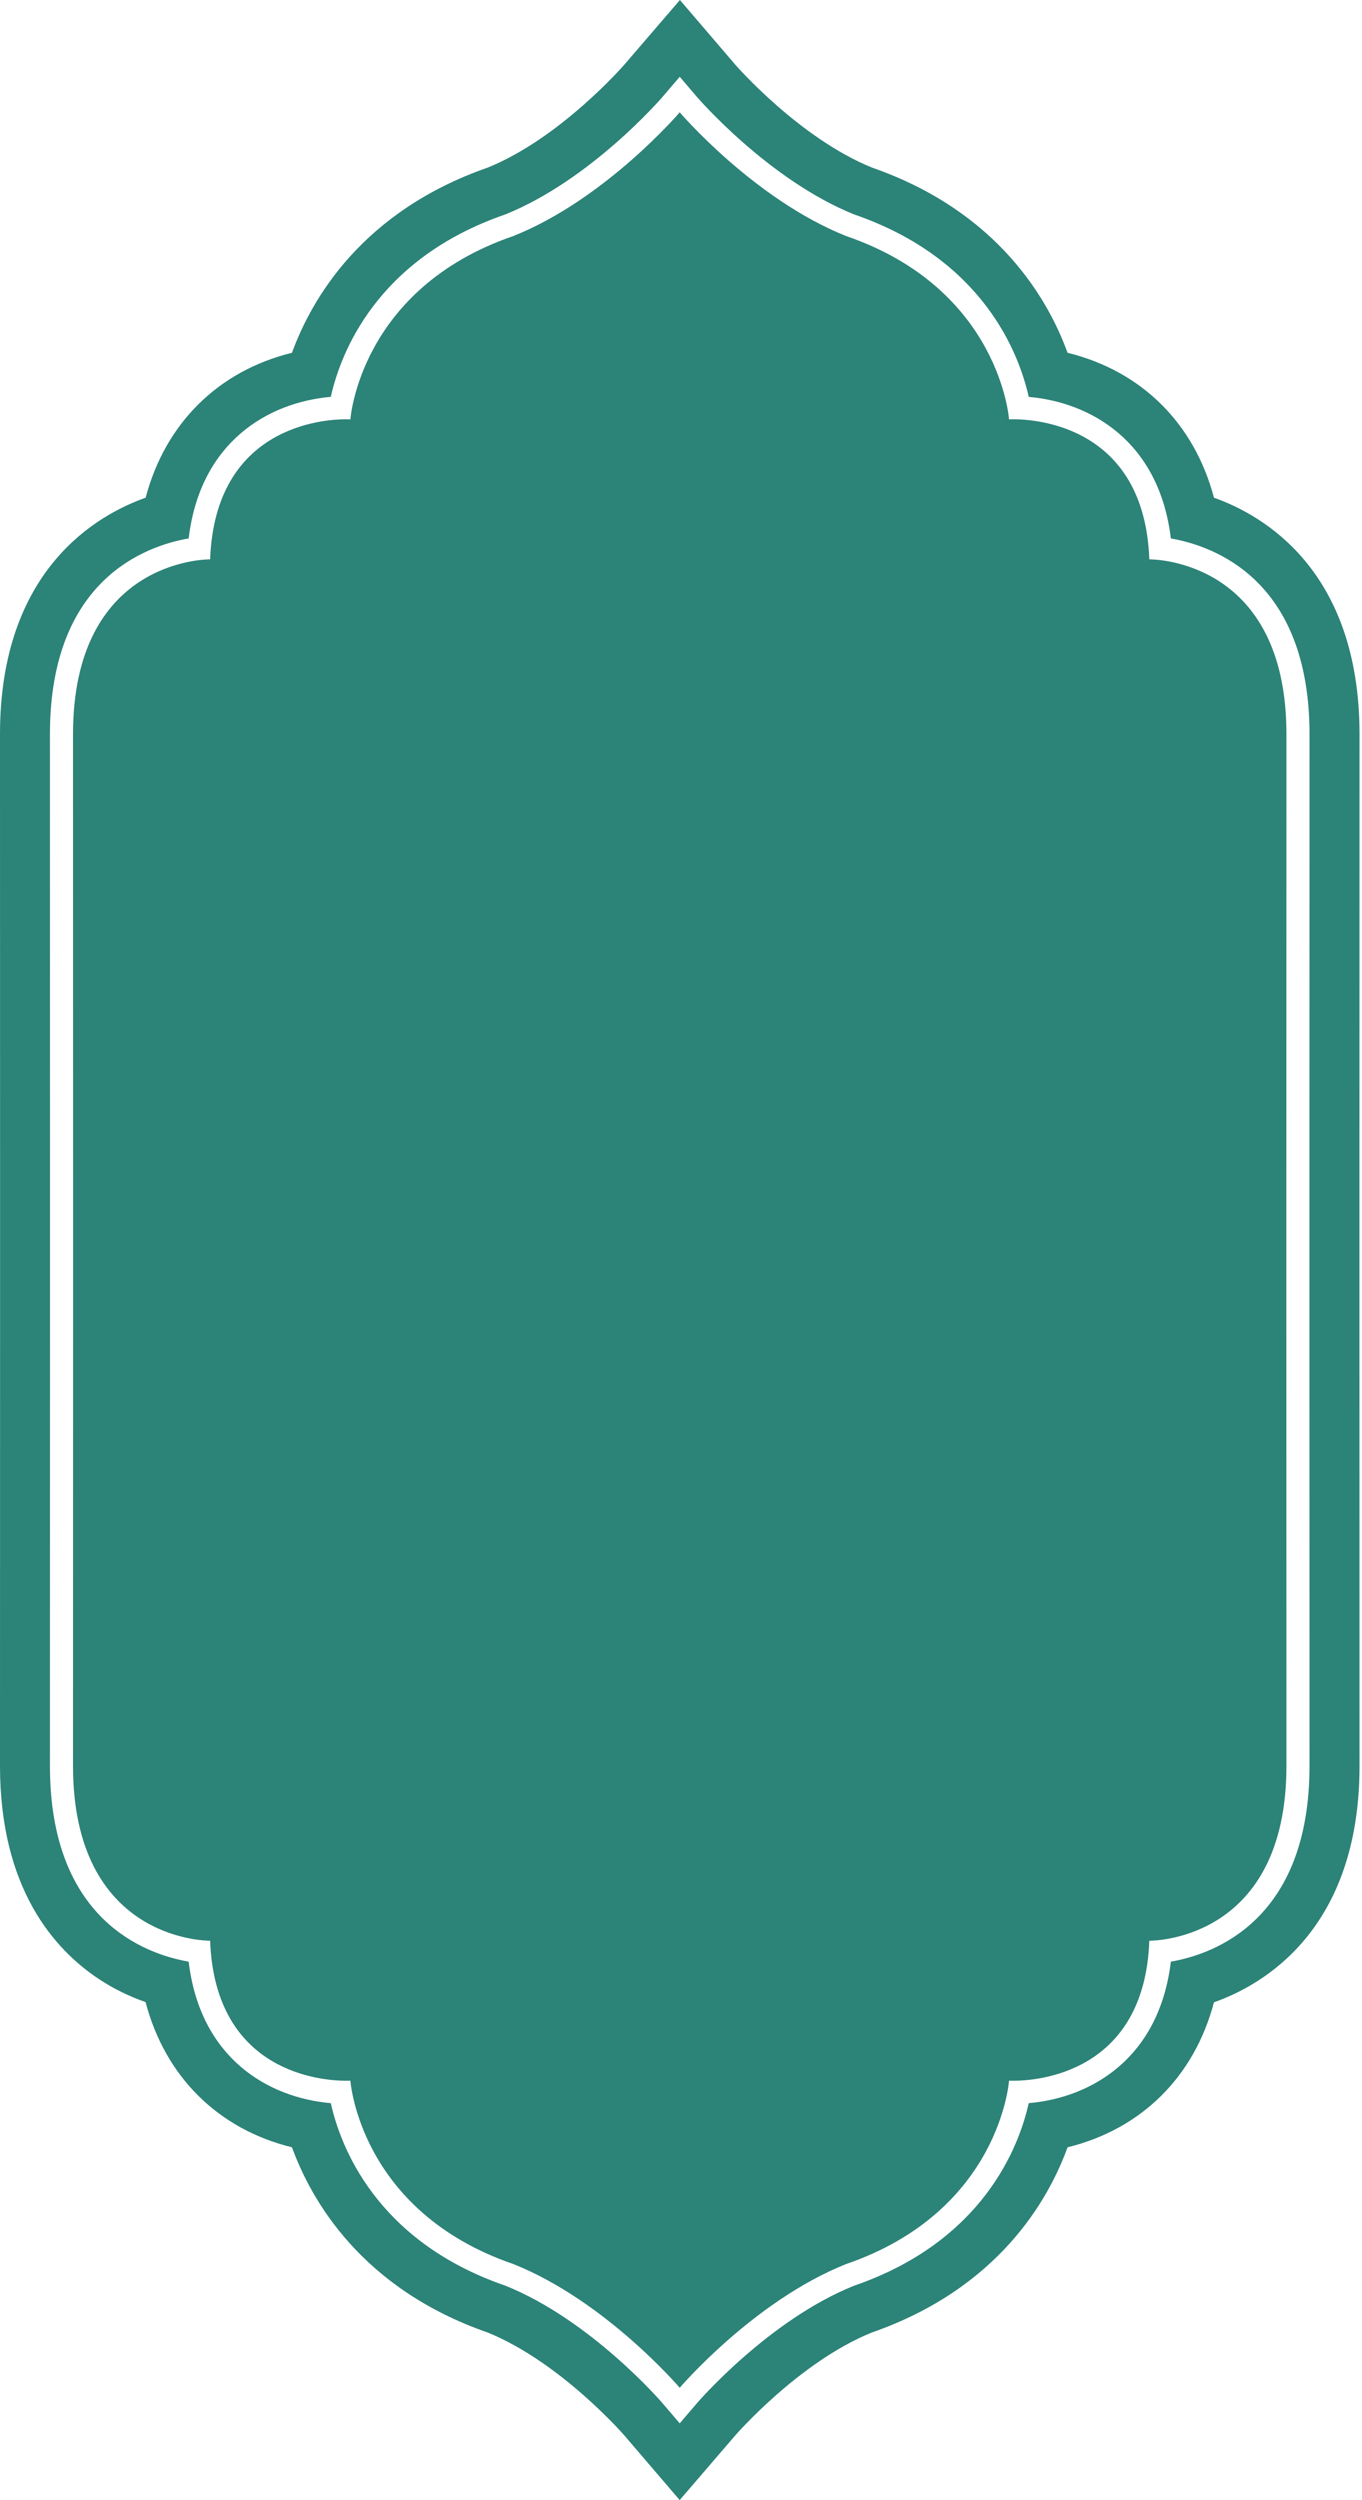 <svg width="436" height="800" viewBox="0 0 436 800" fill="none" xmlns="http://www.w3.org/2000/svg">
<path d="M411.785 379.556V420.445C411.81 482.434 411.81 541.853 411.81 565.053C411.81 620.371 369.907 621.013 367.992 621.013H367.918C366.362 663.546 331.785 665.819 324.398 665.819C323.508 665.819 323.014 665.794 323.014 665.794C323.014 665.794 320.16 707.573 270.821 724.485C241.284 736.282 217.591 764.065 217.591 764.065C217.591 764.065 193.897 736.282 164.36 724.485C115.021 707.561 112.168 665.794 112.168 665.794C112.168 665.794 111.674 665.819 110.784 665.819C103.397 665.819 68.845 663.558 67.263 621.013H67.214C65.262 621.013 23.372 620.371 23.372 565.053C23.372 541.853 23.372 482.446 23.397 420.445V379.556C23.372 317.567 23.372 258.147 23.372 234.948C23.372 179.63 65.275 178.987 67.214 178.987H67.263C68.845 136.455 103.397 134.157 110.784 134.157C111.674 134.157 112.168 134.207 112.168 134.207C112.168 134.207 115.021 92.428 164.36 75.516C193.897 63.719 217.591 35.936 217.591 35.936C217.591 35.936 241.284 63.719 270.821 75.516C320.16 92.44 323.014 134.207 323.014 134.207C323.014 134.207 323.508 134.157 324.398 134.157C331.785 134.157 366.362 136.443 367.918 178.987H367.992C369.919 178.987 411.81 179.63 411.81 234.948C411.81 258.147 411.81 317.554 411.785 379.556Z" fill="#2C8378"/>
<path d="M435.182 379.555C435.207 317.566 435.207 258.147 435.207 234.948C435.207 182.261 404.077 164.731 388.61 159.259C382.31 135.442 365.386 118.691 341.742 112.885C335.615 95.985 319.555 67.684 279.135 53.626C255.837 44.163 235.615 20.964 235.417 20.741L217.653 0L199.839 20.716C199.642 20.939 179.444 44.138 156.269 53.576C115.676 67.684 99.617 95.985 93.465 112.885C69.846 118.703 52.922 135.442 46.621 159.259C31.13 164.731 0 182.261 0 234.948C0 258.147 2.41281e-05 317.554 0.025 379.555V420.42C2.41281e-05 482.434 0 541.853 0 565.053C0 604.163 17.245 623.743 31.699 633.305C36.282 636.331 41.285 638.802 46.597 640.642C52.872 664.509 69.821 681.31 93.465 687.116C99.617 704.015 115.676 732.316 156.096 746.374C179.444 755.862 199.642 779.061 199.839 779.284L217.579 800L235.392 779.284C235.59 779.061 255.787 755.862 278.962 746.424C319.555 732.316 335.615 704.015 341.742 687.116C365.386 681.297 382.31 664.558 388.61 640.717C404.077 635.269 435.207 617.739 435.207 565.053C435.207 541.853 435.207 482.446 435.182 420.445V379.555ZM419.197 565.053C419.197 614.318 388.808 625.275 374.812 627.709C371.093 658.592 349.388 671.254 329.314 672.983C326.288 686.584 314.96 717.097 273.403 731.402C246.065 742.384 223.459 768.598 223.237 768.845L217.591 775.442L211.97 768.87C211.748 768.598 189.141 742.397 161.804 731.402C120.247 717.097 108.919 686.572 105.893 672.983C85.818 671.254 64.089 658.604 60.395 627.709C46.399 625.275 15.985 614.305 15.985 565.053C15.985 541.853 15.985 482.446 16.01 420.445V379.555C15.985 317.566 15.985 258.147 15.985 234.948C15.985 185.658 46.399 174.725 60.395 172.292C64.089 141.408 85.818 128.746 105.893 126.992C108.919 113.416 120.247 82.903 161.804 68.598C175.479 63.076 187.956 53.799 197.048 45.843C206.164 37.888 211.847 31.266 211.97 31.143L217.591 24.571L223.212 31.143C223.459 31.415 246.065 57.591 273.403 68.61C314.96 82.915 326.288 113.44 329.314 127.004C349.388 128.758 371.093 141.408 374.812 172.304C388.796 174.738 419.197 185.683 419.197 234.96C419.197 258.159 419.197 317.566 419.172 379.568V420.457C419.197 482.446 419.197 541.865 419.197 565.065V565.053Z" fill="#2C8378"/>
</svg>
